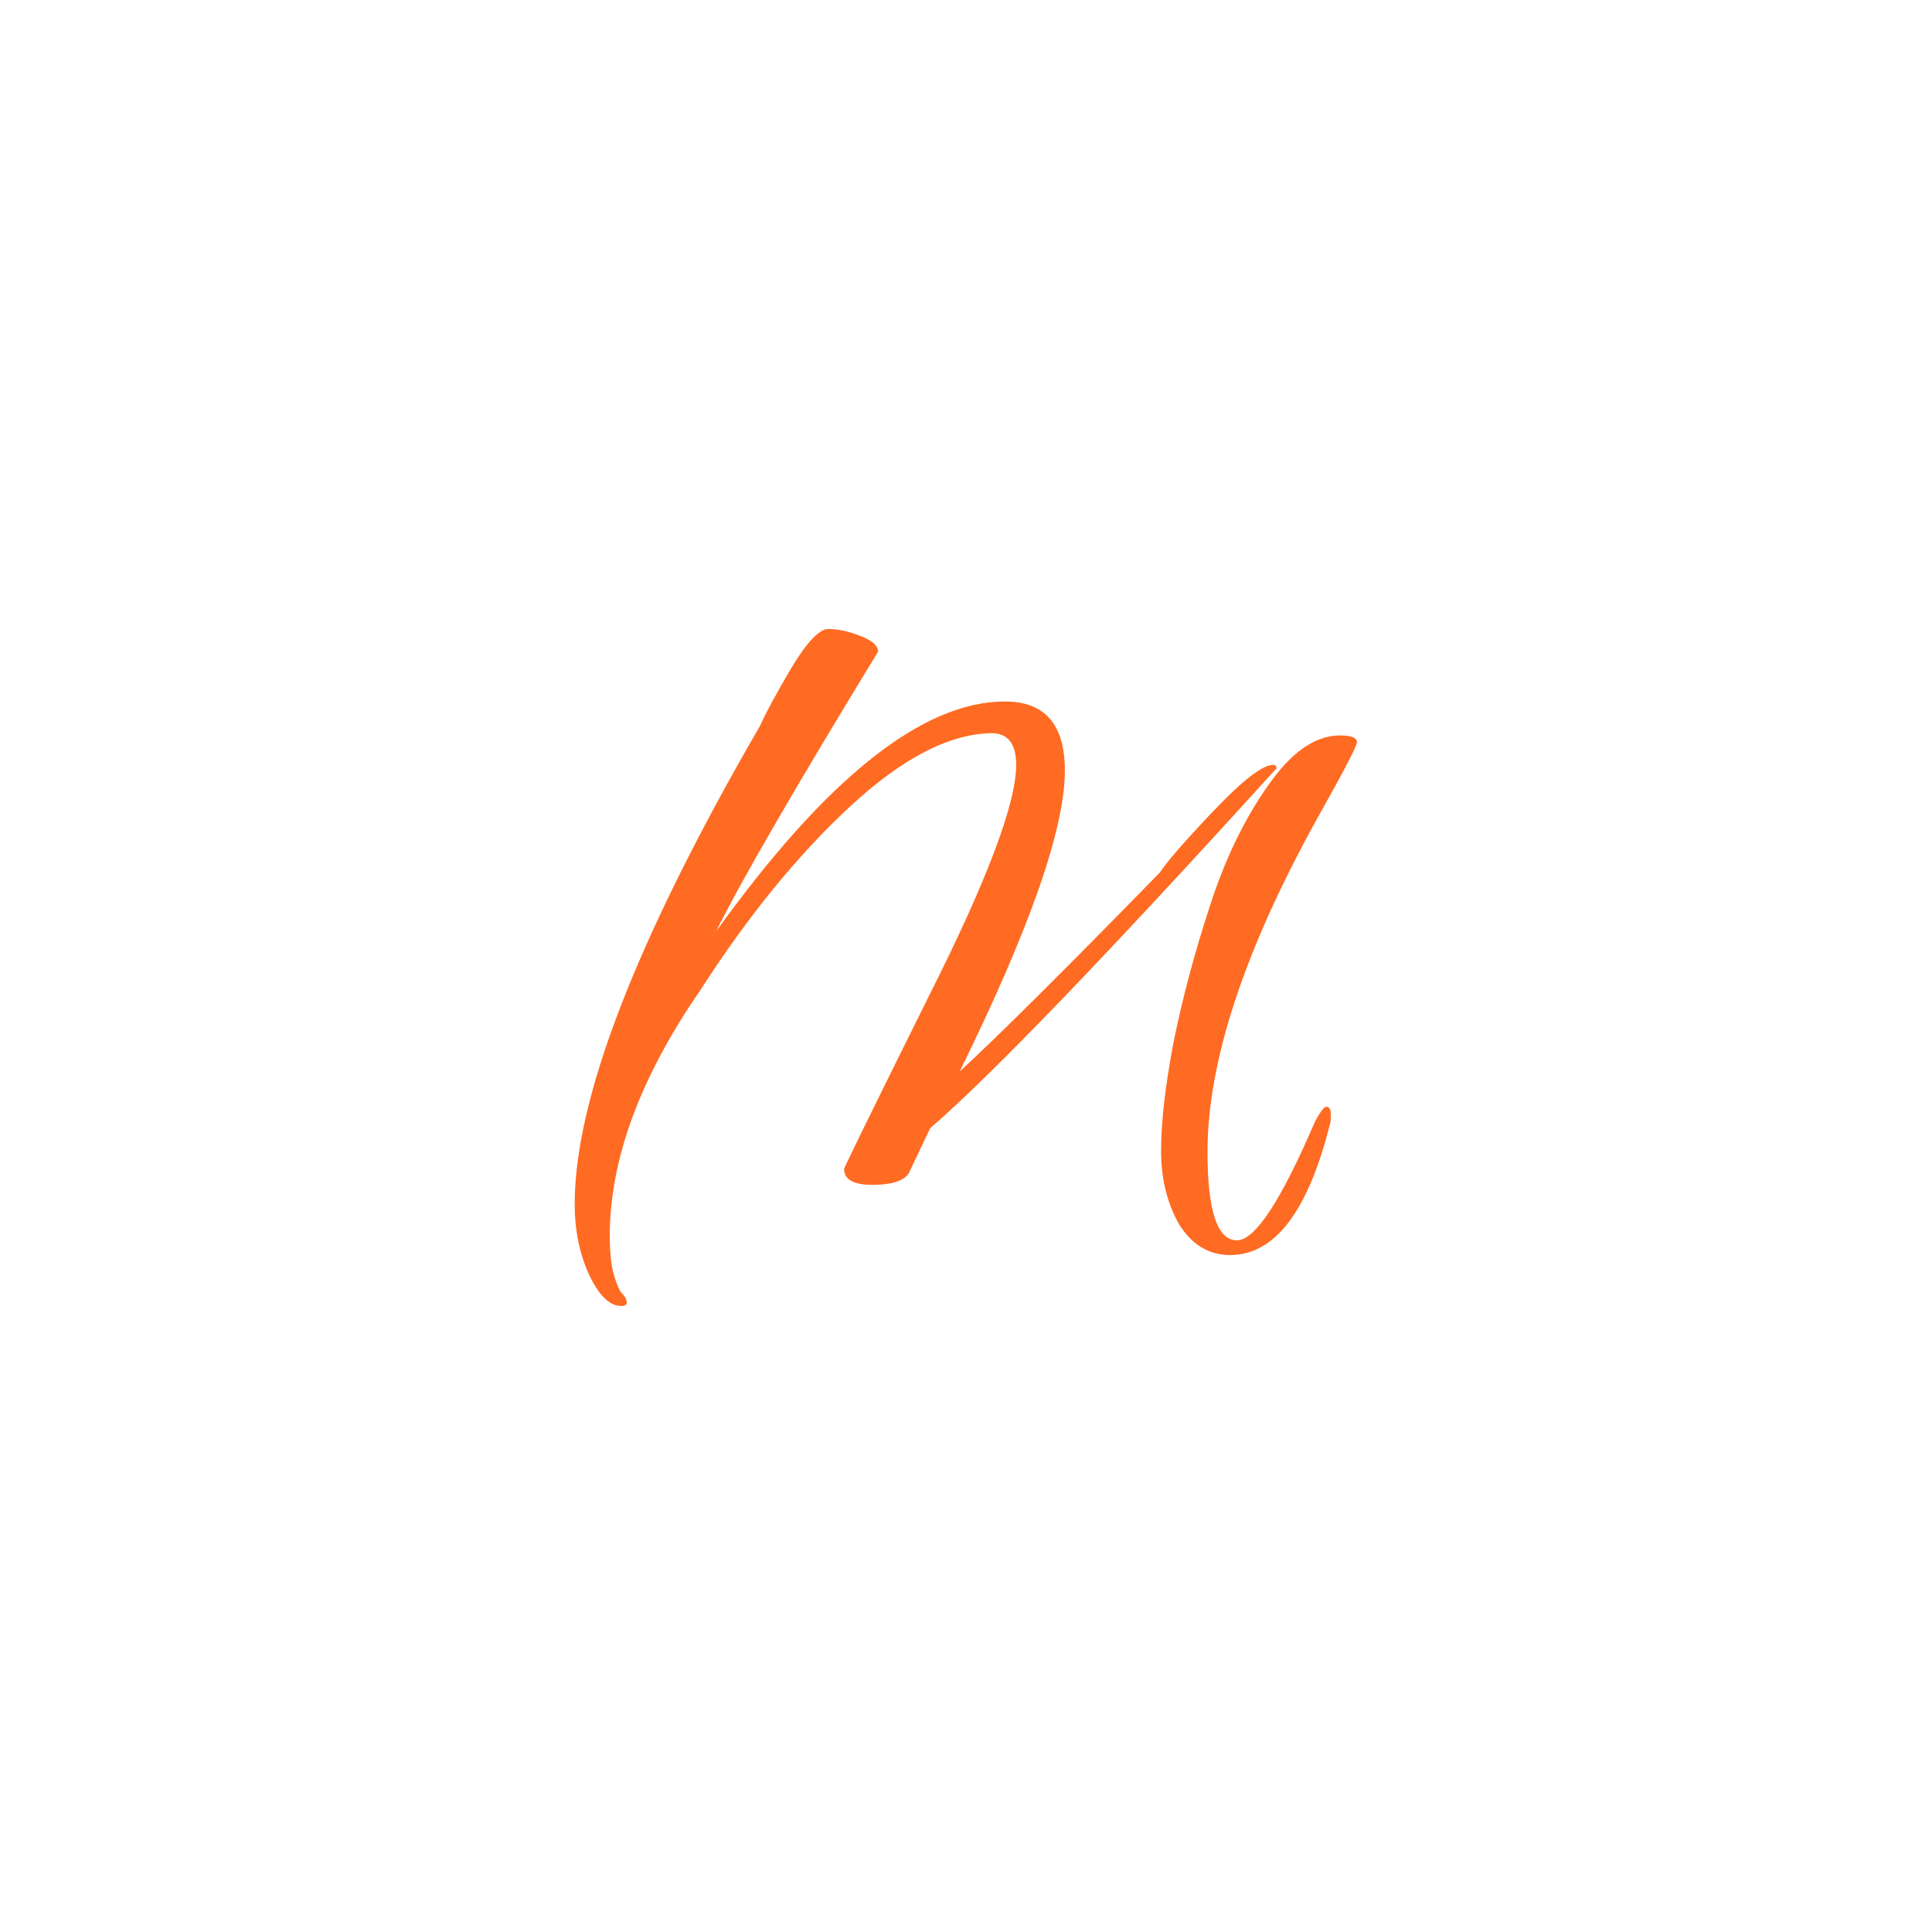 <svg xmlns="http://www.w3.org/2000/svg" viewBox="0 0 512 512" width="512" height="512">
	<style>
		tspan { white-space:pre }
	</style>
	<path id="M " fill="#ff6b22" d="M348.8 217.4Q320 269.6 320 305.3Q320 328.7 327.8 328.7Q335 328.7 348.5 297.2Q350.6 293.3 351.5 293.3Q352.7 293.3 352.7 295.4Q352.7 297.2 352.4 298.1Q343.7 332.6 326 332.6Q317.6 332.6 312.5 324.5Q307.7 316.1 307.7 305Q307.7 293.6 311 276.2Q314.6 258.5 320.6 240.2Q326.6 221.6 335.9 208.4Q345.2 194.9 355.1 194.9Q359.6 194.9 359.6 196.7Q359.6 198.2 348.8 217.4ZM246.5 299L240.8 311Q238.7 314 231.2 314Q223.7 314 223.7 309.8Q223.4 309.8 246.2 263.9Q269.3 218 269.3 202.7Q269.3 194.3 262.7 194.3Q245.9 194.6 225.2 213.8Q204.5 233 185.6 262.4Q161.6 297.2 161.6 327.5Q161.6 334.4 162.8 338.3Q164 341.9 164.6 342.5Q166.1 344 166.1 345.2Q166.1 346.1 164.6 346.1Q160.1 346.1 156.2 338Q152.3 329.6 152.3 319.1Q152.3 277.1 201.5 192.2Q203.6 187.4 209.6 177.2Q215.9 166.7 219.5 166.7Q223.4 166.7 227.9 168.5Q232.7 170.3 232.7 172.7Q199.4 227.3 189.8 246.8Q233.6 185.9 266.3 185.9Q282.2 185.9 282.2 204.2Q282.2 227.3 254.3 284Q269.9 269.6 307.4 231.2Q310.1 227 321.5 215Q333.2 202.7 337.4 202.7Q338.3 202.7 338.3 203.6Q270.8 278 246.5 299Z" />
</svg>